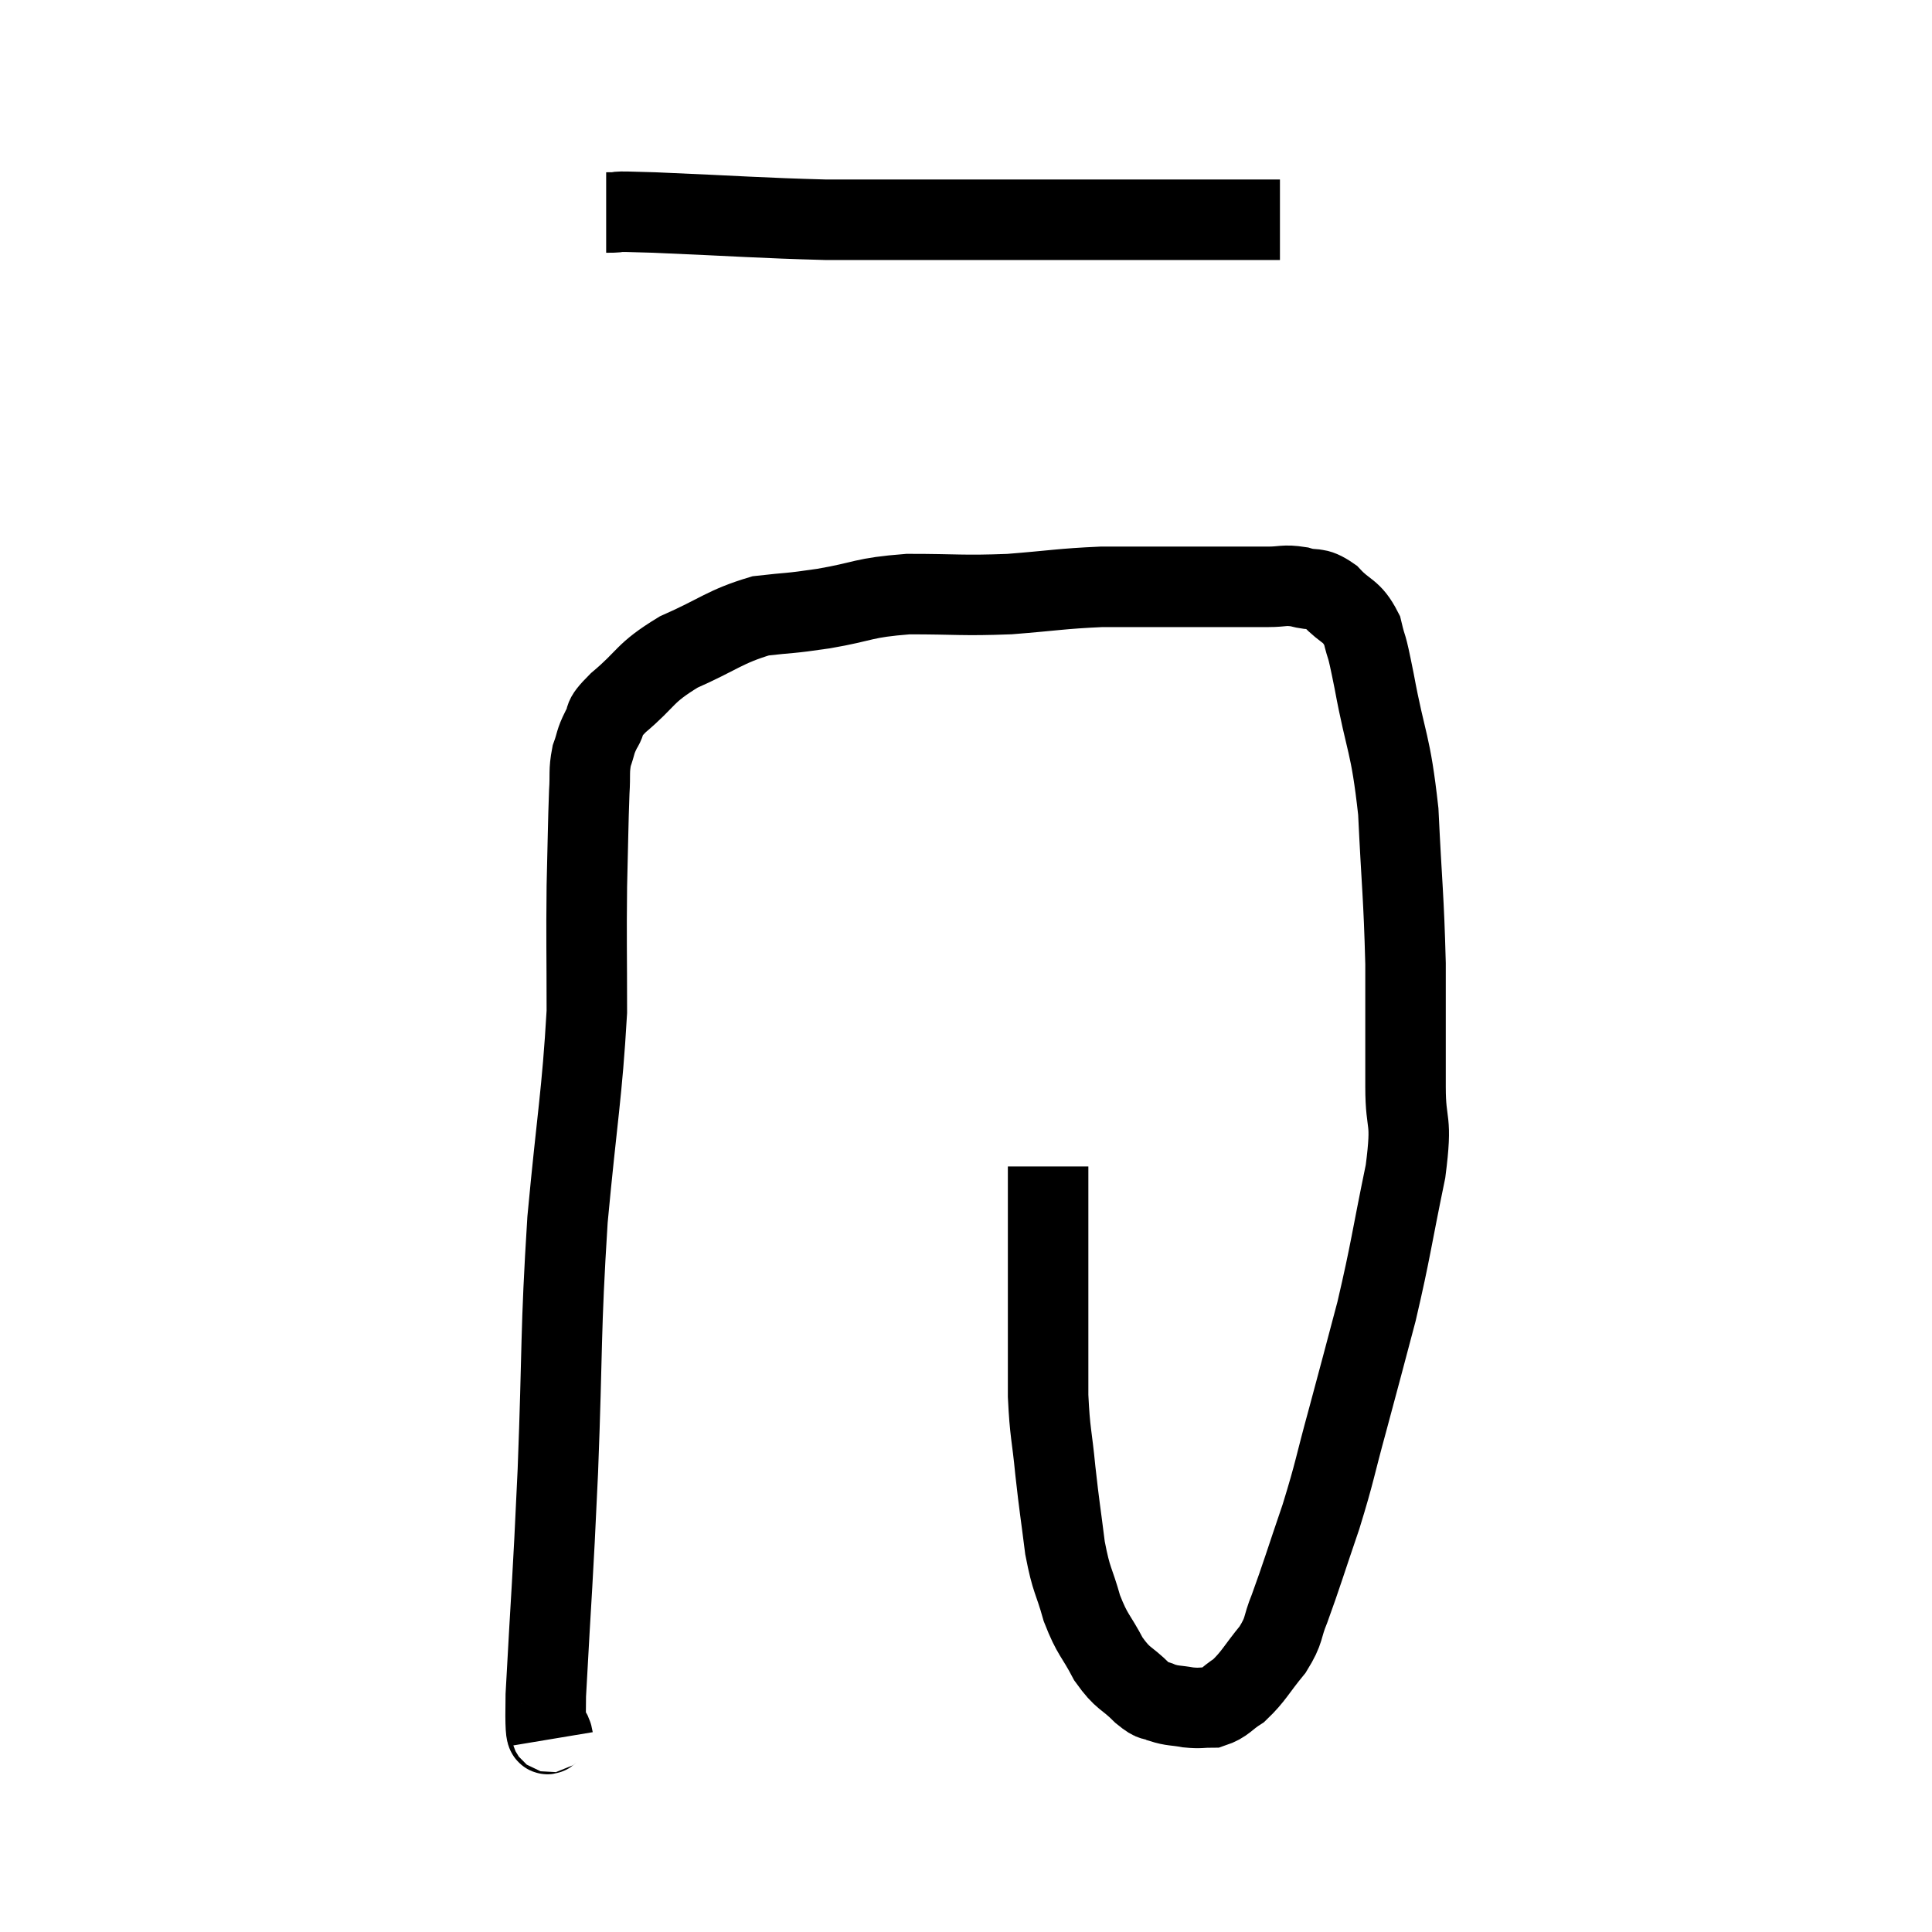 <svg width="48" height="48" viewBox="0 0 48 48" xmlns="http://www.w3.org/2000/svg"><path d="M 15.06 5.28 C 15.66 5.28, 14.895 5.235, 16.26 5.28 C 18.39 5.37, 18.855 5.415, 20.52 5.46 C 21.72 5.46, 21.57 5.46, 22.92 5.46 C 24.42 5.46, 24.54 5.46, 25.92 5.46 C 27.18 5.46, 27.3 5.46, 28.44 5.46 C 29.46 5.46, 29.715 5.46, 30.48 5.46 C 30.99 5.46, 31.17 5.46, 31.5 5.46 C 31.65 5.46, 31.725 5.46, 31.8 5.46 L 31.8 5.46" fill="none" stroke="black" stroke-width="2"></path><path d="M 13.74 43.2 C 13.65 42.66, 13.53 43.785, 13.56 42.12 C 13.71 39.33, 13.725 39.495, 13.86 36.54 C 13.98 33.42, 13.92 33.15, 14.1 30.3 C 14.34 27.72, 14.46 27.21, 14.58 25.14 C 14.58 23.58, 14.565 23.385, 14.58 22.02 C 14.61 20.85, 14.61 20.49, 14.64 19.68 C 14.67 19.23, 14.625 19.17, 14.7 18.78 C 14.82 18.45, 14.775 18.45, 14.94 18.12 C 15.15 17.79, 14.88 17.94, 15.36 17.46 C 16.11 16.83, 15.975 16.74, 16.86 16.2 C 17.88 15.75, 18 15.57, 18.9 15.3 C 19.68 15.21, 19.545 15.255, 20.46 15.12 C 21.51 14.94, 21.405 14.85, 22.56 14.76 C 23.82 14.76, 23.88 14.805, 25.08 14.76 C 26.22 14.67, 26.355 14.625, 27.36 14.58 C 28.23 14.58, 28.41 14.58, 29.1 14.58 C 29.61 14.58, 29.52 14.58, 30.12 14.58 C 30.81 14.58, 30.96 14.58, 31.5 14.58 C 31.89 14.58, 31.89 14.52, 32.28 14.58 C 32.67 14.7, 32.67 14.55, 33.06 14.82 C 33.45 15.24, 33.57 15.135, 33.84 15.66 C 33.99 16.29, 33.915 15.795, 34.14 16.92 C 34.44 18.54, 34.545 18.405, 34.74 20.16 C 34.83 22.05, 34.875 22.23, 34.92 23.94 C 34.92 25.47, 34.92 25.71, 34.92 27 C 34.92 28.05, 35.1 27.705, 34.92 29.1 C 34.56 30.84, 34.56 31.035, 34.2 32.58 C 33.84 33.93, 33.825 34.005, 33.48 35.28 C 33.15 36.48, 33.18 36.51, 32.82 37.68 C 32.43 38.82, 32.34 39.135, 32.04 39.96 C 31.83 40.47, 31.935 40.47, 31.62 40.98 C 31.2 41.49, 31.155 41.64, 30.78 42 C 30.45 42.21, 30.435 42.315, 30.12 42.42 C 29.82 42.42, 29.835 42.45, 29.52 42.42 C 29.19 42.36, 29.145 42.39, 28.86 42.3 C 28.62 42.18, 28.71 42.33, 28.38 42.06 C 27.96 41.64, 27.915 41.745, 27.54 41.22 C 27.21 40.59, 27.15 40.65, 26.88 39.96 C 26.67 39.21, 26.625 39.315, 26.46 38.46 C 26.34 37.5, 26.325 37.485, 26.22 36.54 C 26.13 35.61, 26.085 35.625, 26.04 34.68 C 26.04 33.72, 26.04 34.035, 26.04 32.76 C 26.04 31.17, 26.04 30.495, 26.04 29.58 C 26.04 29.34, 26.04 29.25, 26.04 29.1 C 26.04 29.04, 26.04 29.01, 26.04 28.98 L 26.04 28.98" fill="none" stroke="black" stroke-width="2"></path></svg>